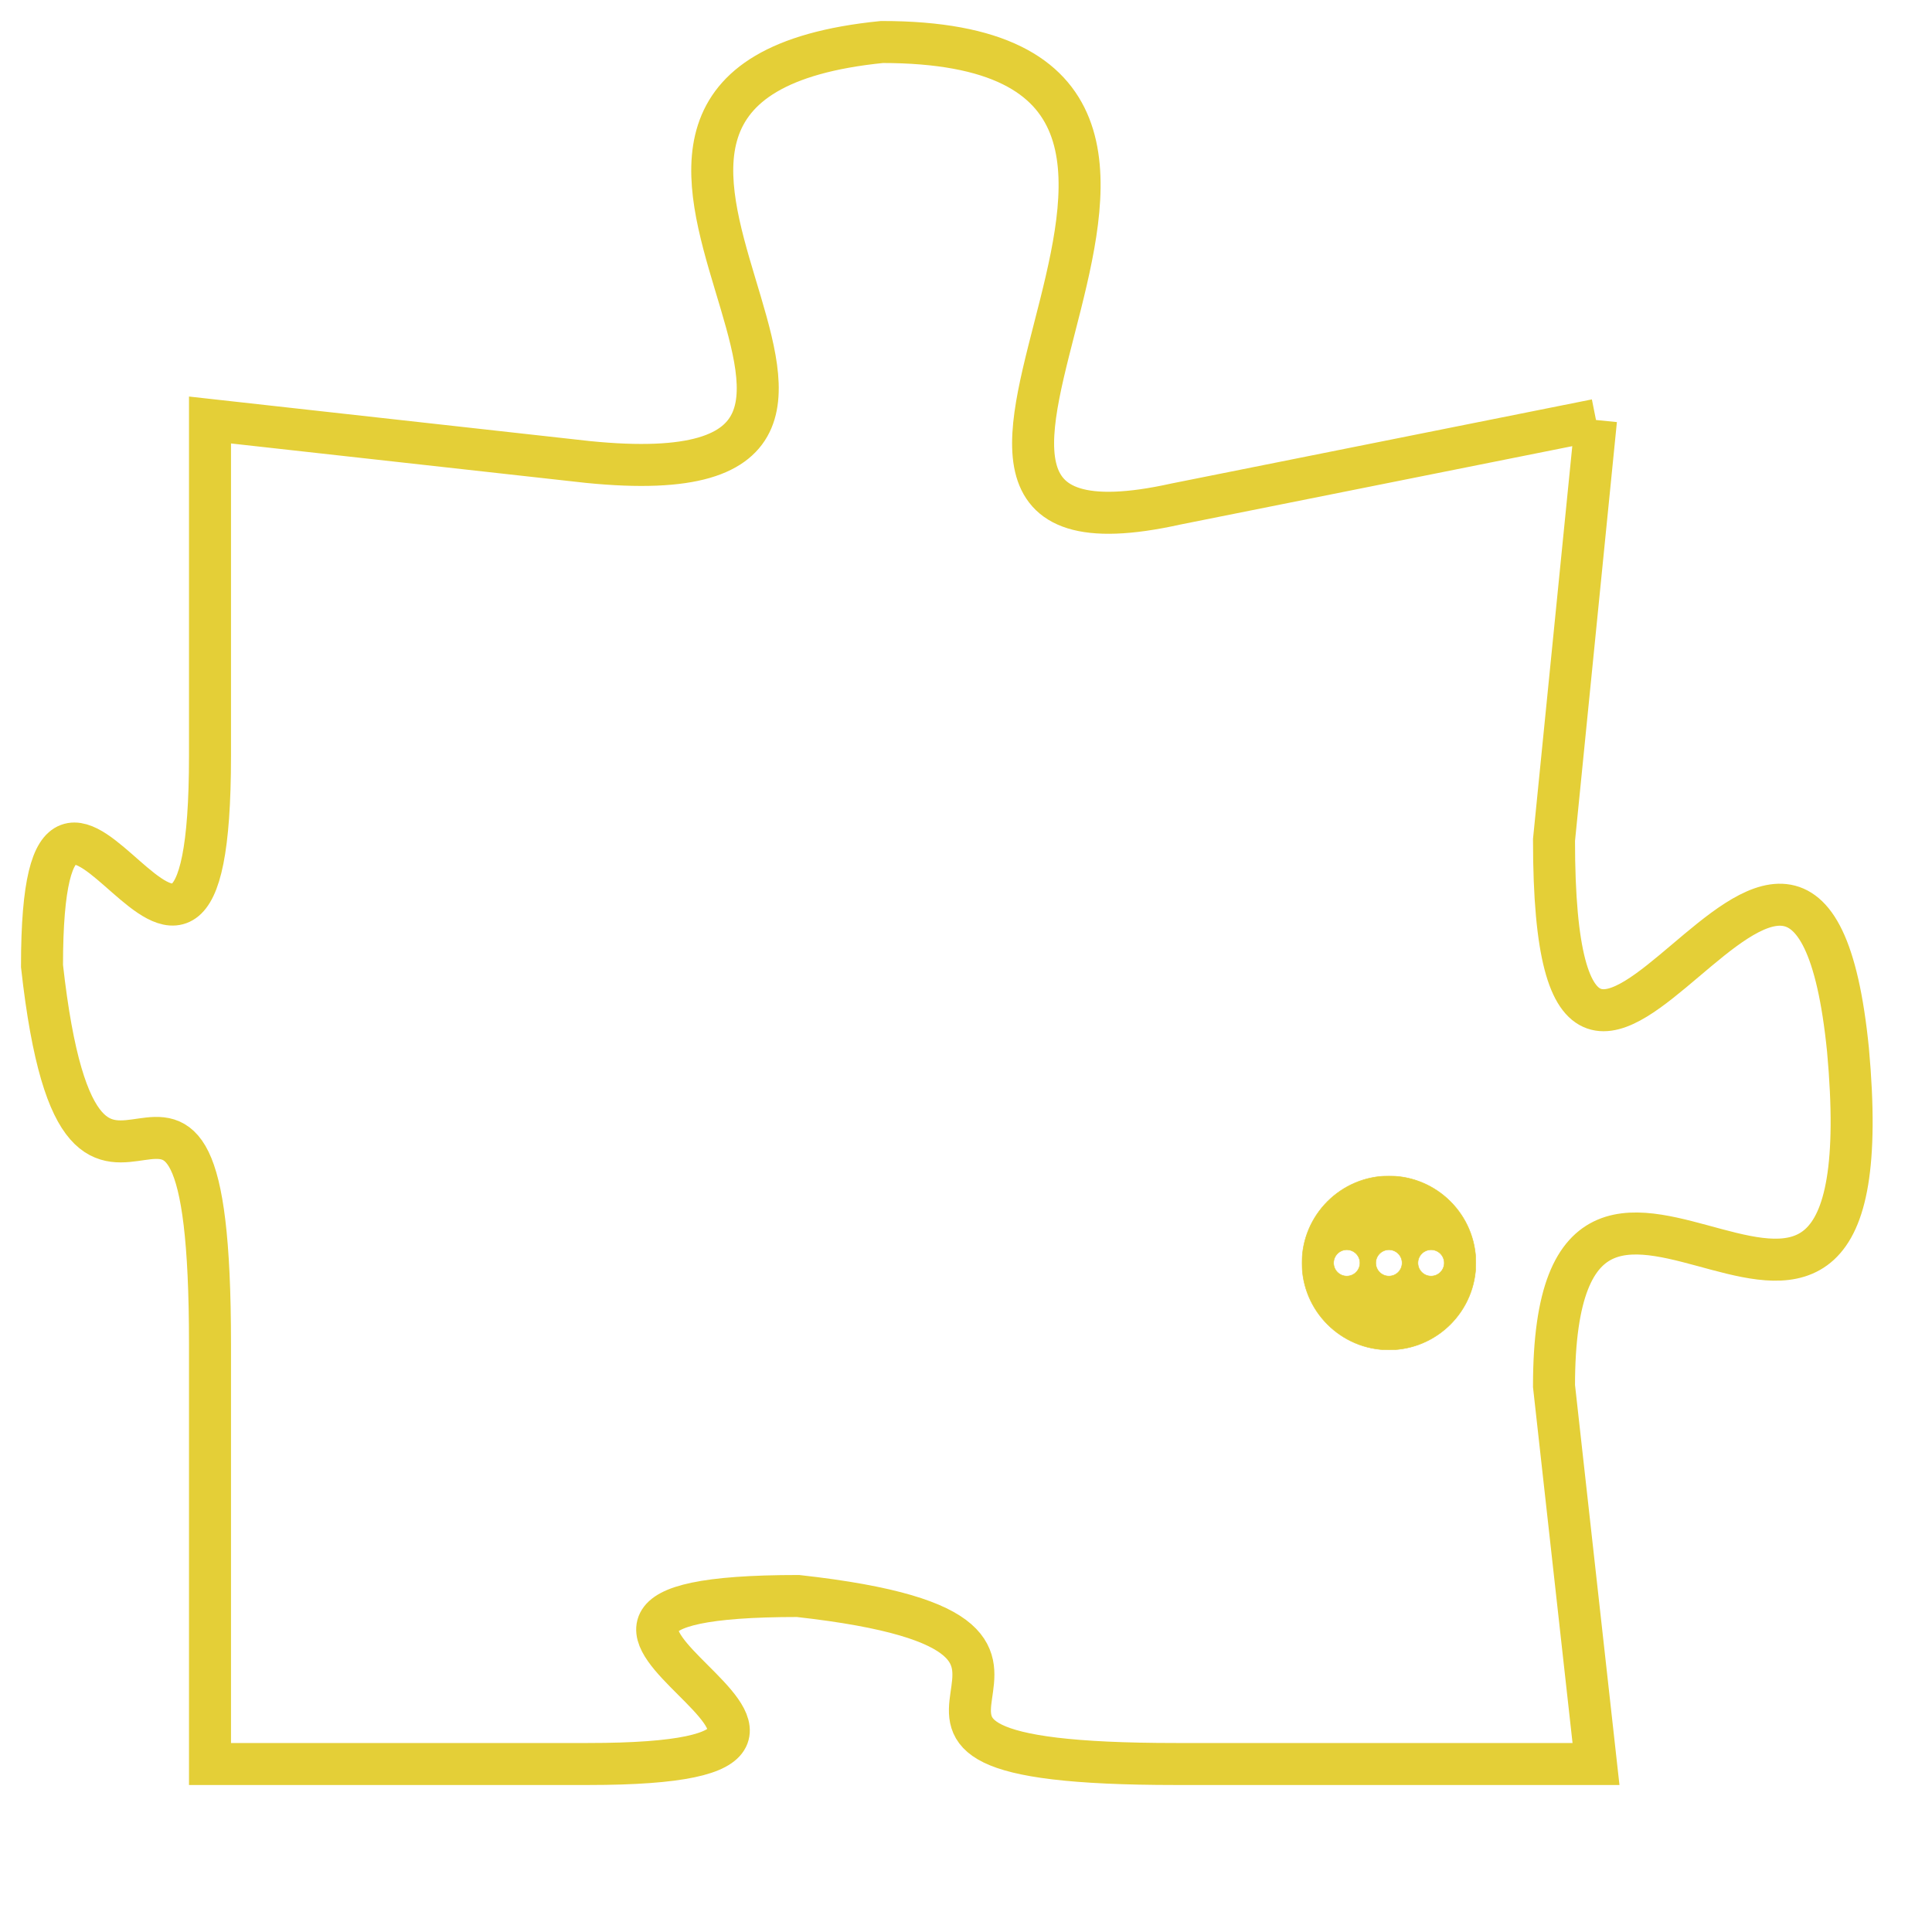 <svg version="1.1" xmlns="http://www.w3.org/2000/svg" xmlns:xlink="http://www.w3.org/1999/xlink" fill="transparent" x="0" y="0" width="350" height="350" preserveAspectRatio="xMinYMin slice"><style type="text/css">.links{fill:transparent;stroke: #E4CF37;}.links:hover{fill:#63D272; opacity:0.4;}</style><defs><g id="allt"><path id="t5051" d="M3696,1216 L3686,1218 C3677,1220 3690,1207 3679,1207 C3669,1208 3682,1218 3672,1217 L3663,1216 3663,1216 L3663,1224 C3663,1233 3659,1221 3659,1229 C3660,1238 3663,1228 3663,1238 L3663,1248 3663,1248 L3672,1248 C3681,1248 3668,1244 3677,1244 C3686,1245 3676,1248 3686,1248 L3696,1248 3696,1248 L3695,1239 C3695,1230 3703,1242 3702,1231 C3701,1221 3695,1237 3695,1226 L3696,1216"/></g><clipPath id="c" clipRule="evenodd" fill="transparent"><use href="#t5051"/></clipPath></defs><svg viewBox="3658 1206 46 43" preserveAspectRatio="xMinYMin meet"><svg width="4380" height="2430"><g><image crossorigin="anonymous" x="0" y="0" href="https://nftpuzzle.license-token.com/assets/completepuzzle.svg" width="100%" height="100%" /><g class="links"><use href="#t5051"/></g></g></svg><svg x="3689" y="1234" height="9%" width="9%" viewBox="0 0 330 330"><g><a xlink:href="https://nftpuzzle.license-token.com/" class="links"><title>See the most innovative NFT based token software licensing project</title><path fill="#E4CF37" id="more" d="M165,0C74.019,0,0,74.019,0,165s74.019,165,165,165s165-74.019,165-165S255.981,0,165,0z M85,190 c-13.785,0-25-11.215-25-25s11.215-25,25-25s25,11.215,25,25S98.785,190,85,190z M165,190c-13.785,0-25-11.215-25-25 s11.215-25,25-25s25,11.215,25,25S178.785,190,165,190z M245,190c-13.785,0-25-11.215-25-25s11.215-25,25-25 c13.785,0,25,11.215,25,25S258.785,190,245,190z"></path></a></g></svg></svg></svg>
